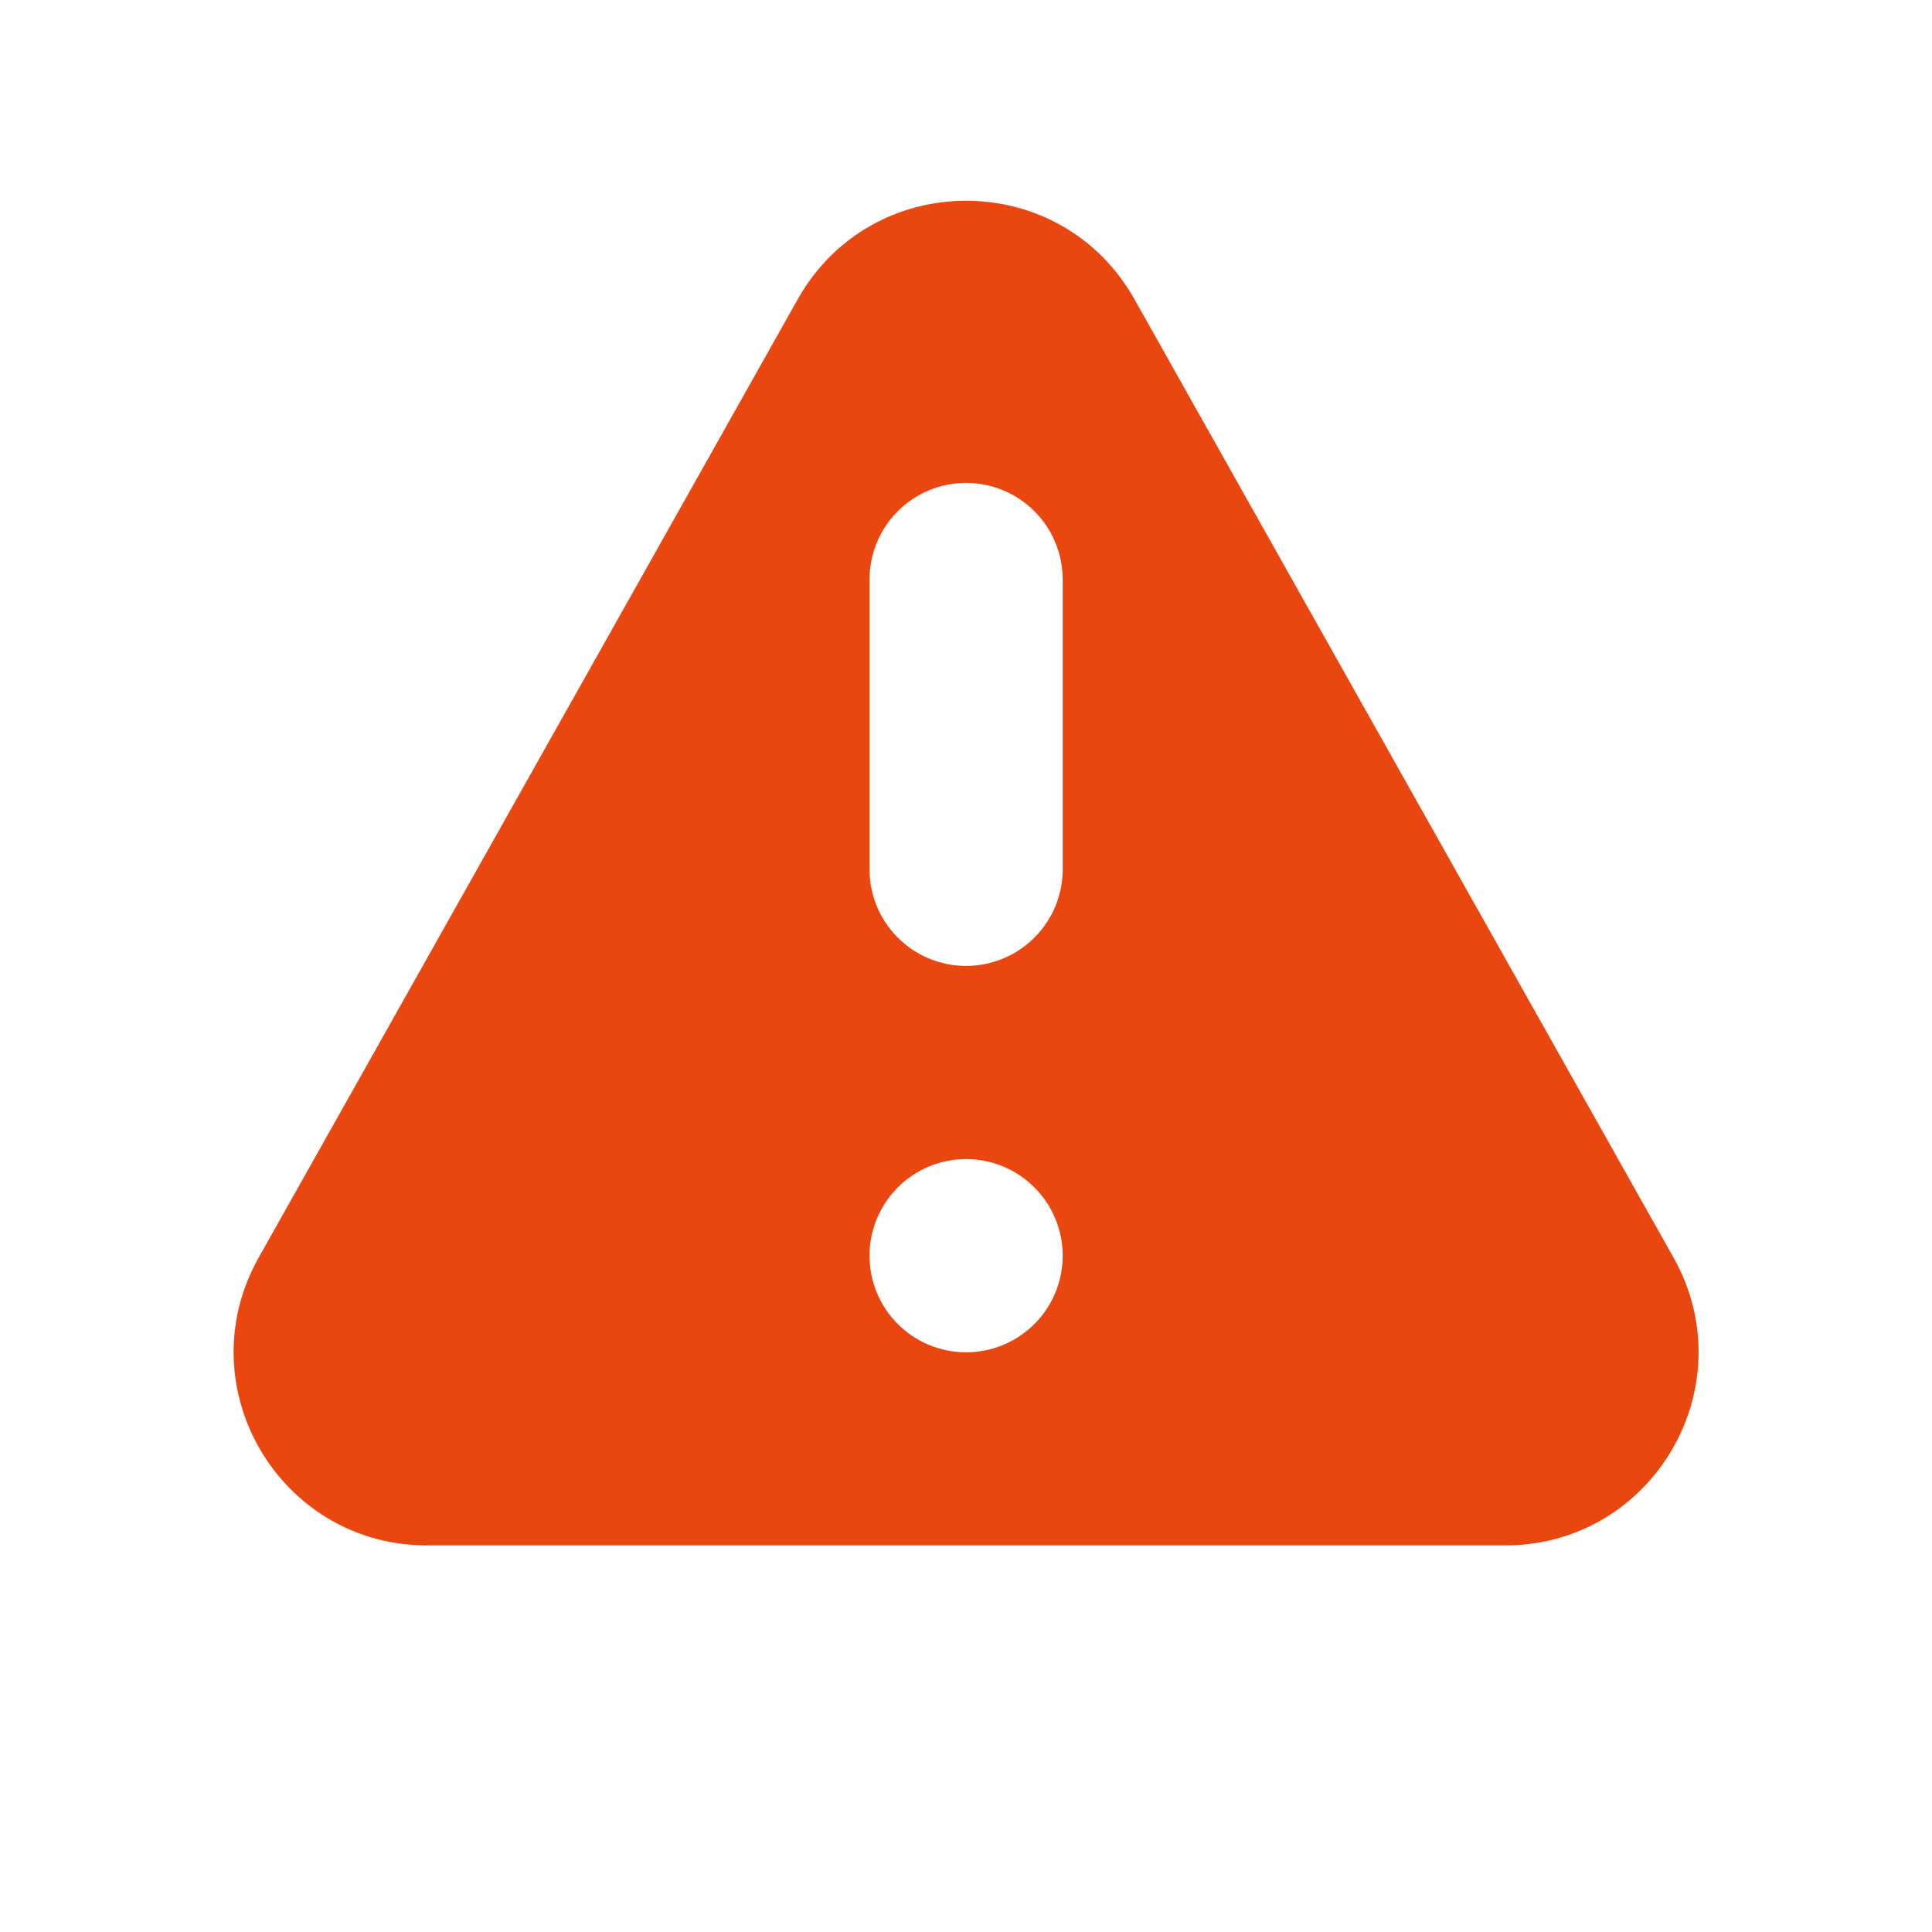 <svg width="20" height="20" viewBox="0 0 20 20" fill="none" xmlns="http://www.w3.org/2000/svg">
<path fill-rule="evenodd" clip-rule="evenodd" d="M8.258 3.098C9.023 1.738 10.98 1.738 11.744 3.098L17.324 13.018C18.074 14.352 17.111 15.998 15.582 15.998H4.421C2.891 15.998 1.928 14.352 2.678 13.018L8.258 3.098ZM11.001 12.999C11.001 13.264 10.896 13.519 10.708 13.706C10.52 13.894 10.266 13.999 10.001 13.999C9.736 13.999 9.481 13.894 9.294 13.706C9.106 13.519 9.001 13.264 9.001 12.999C9.001 12.734 9.106 12.48 9.294 12.292C9.481 12.104 9.736 11.999 10.001 11.999C10.266 11.999 10.52 12.104 10.708 12.292C10.896 12.48 11.001 12.734 11.001 12.999ZM10.001 4.999C9.736 4.999 9.481 5.104 9.294 5.292C9.106 5.48 9.001 5.734 9.001 5.999V8.999C9.001 9.264 9.106 9.519 9.294 9.706C9.481 9.894 9.736 9.999 10.001 9.999C10.266 9.999 10.52 9.894 10.708 9.706C10.896 9.519 11.001 9.264 11.001 8.999V5.999C11.001 5.734 10.896 5.48 10.708 5.292C10.52 5.104 10.266 4.999 10.001 4.999Z" fill="#EA4710"/>
</svg>
